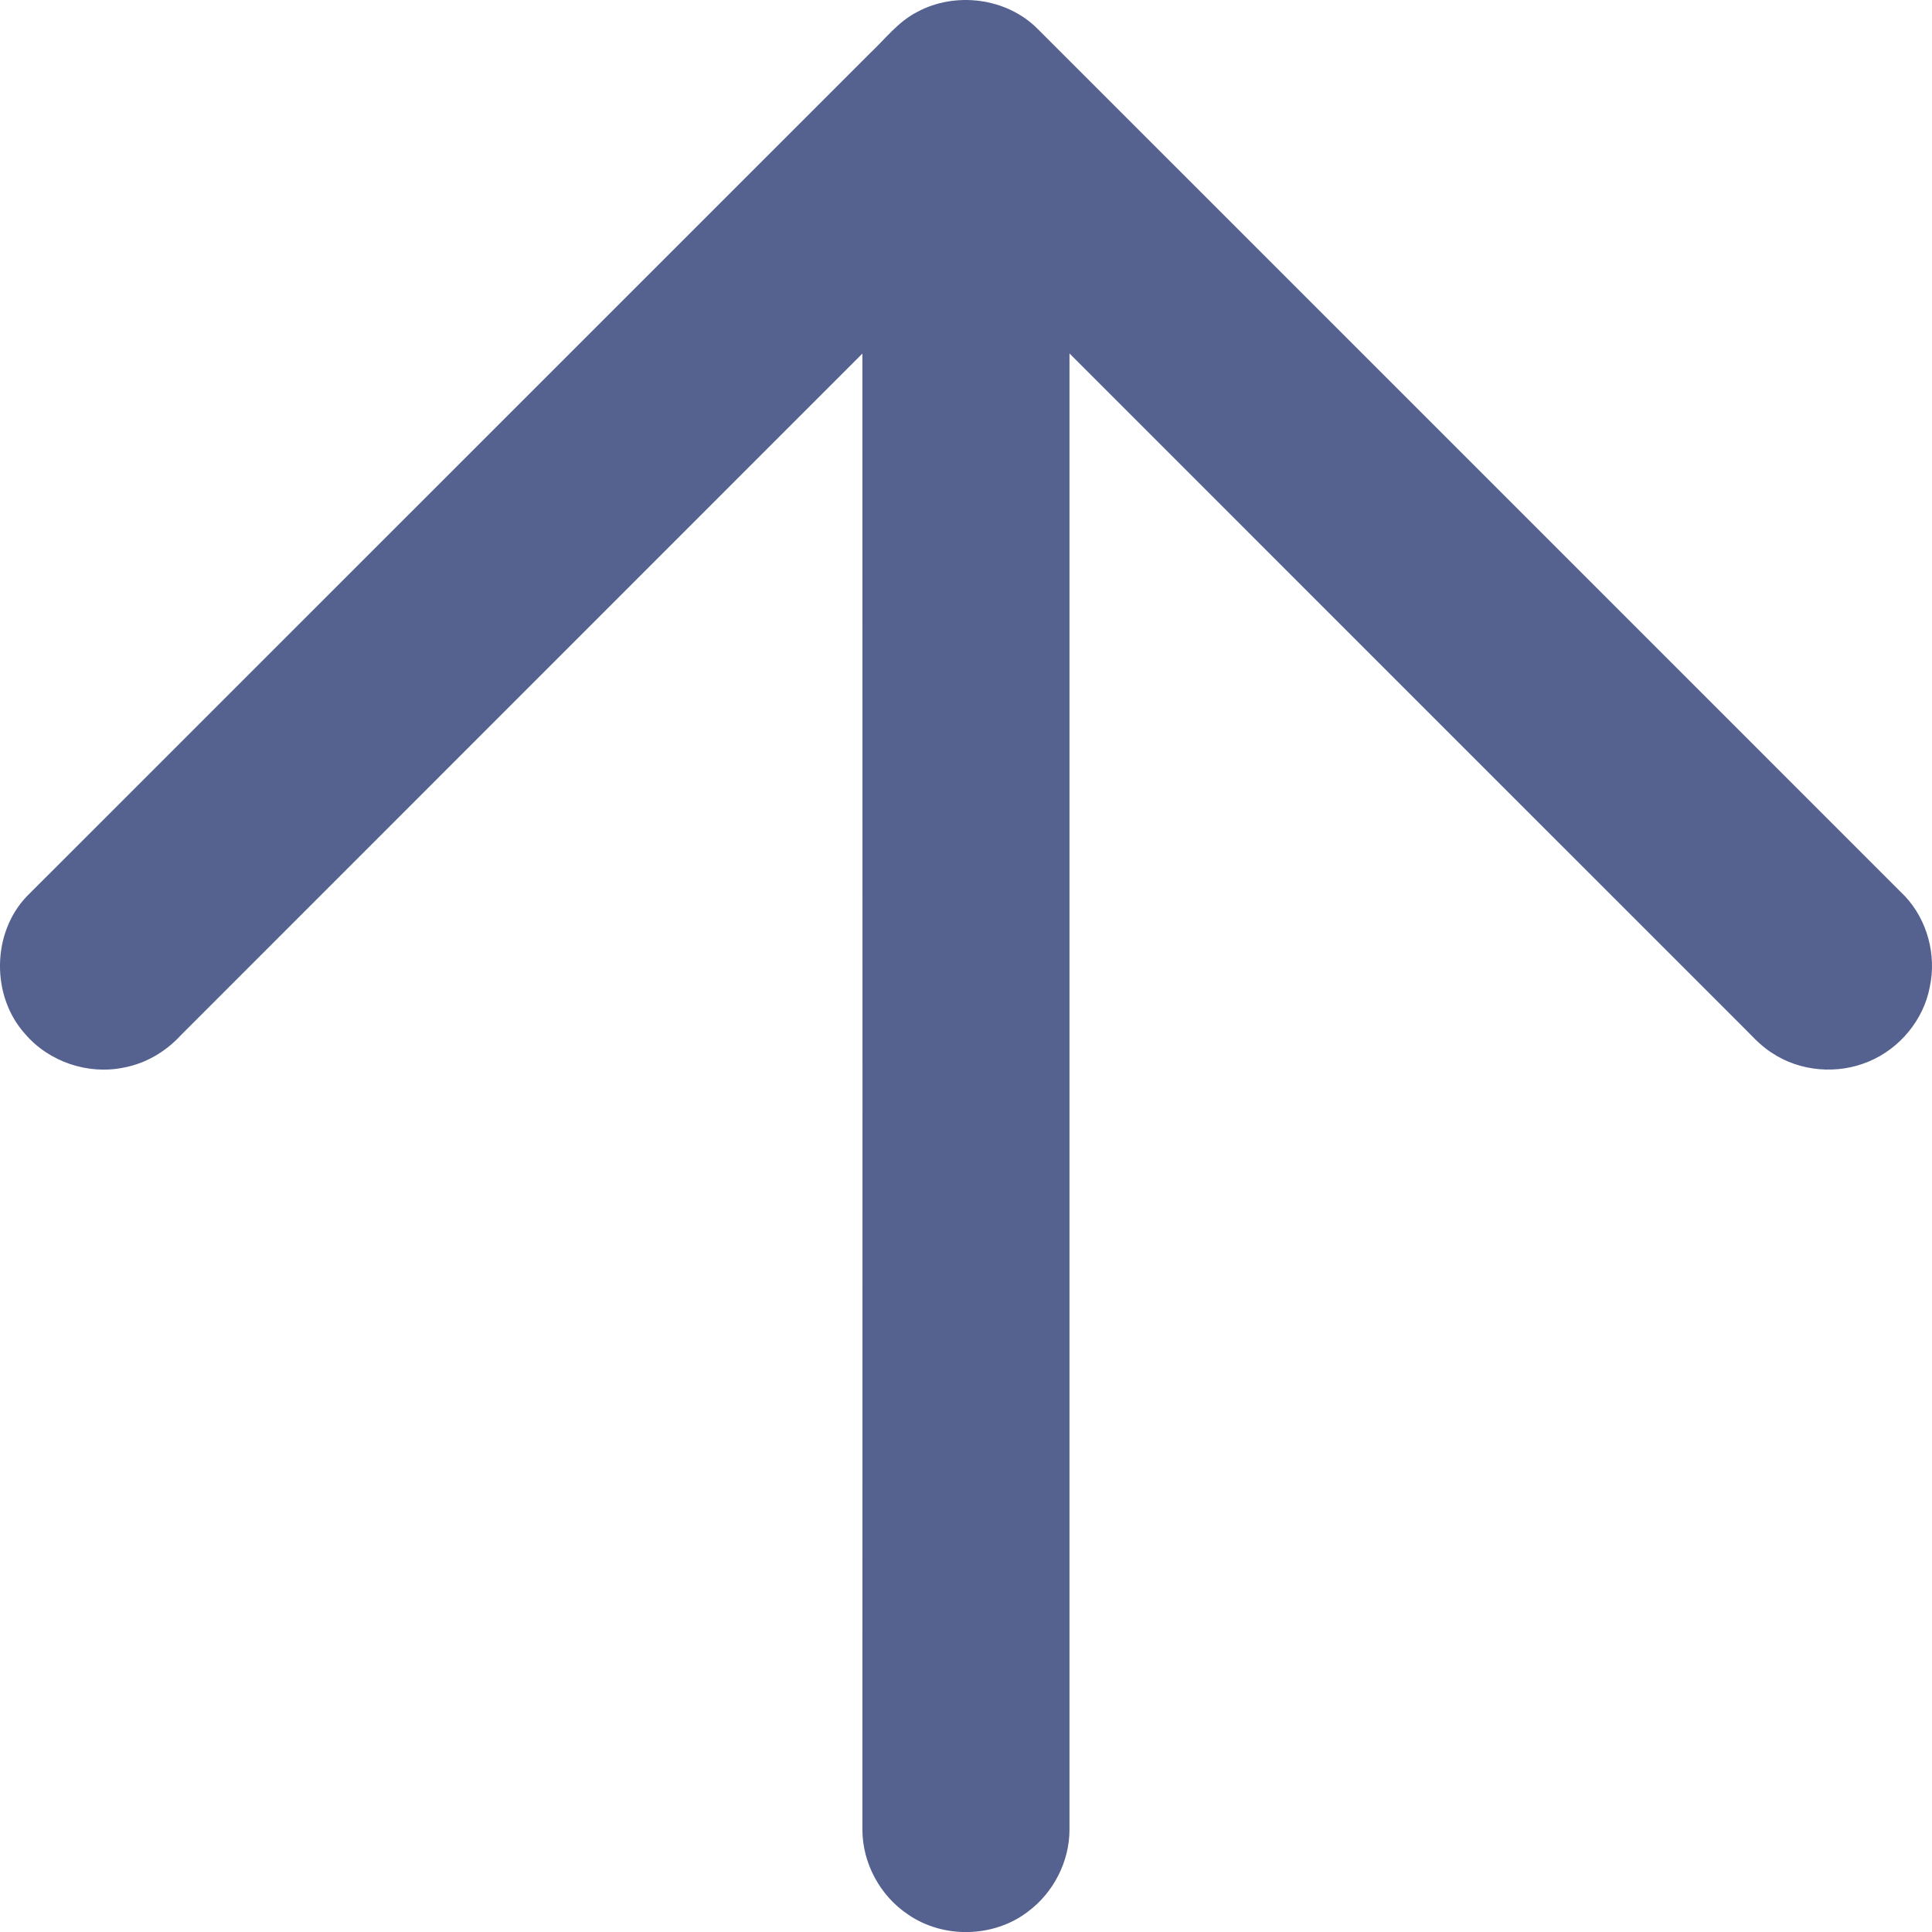 <svg width="16" height="16" viewBox="0 0 16 16" fill="none" xmlns="http://www.w3.org/2000/svg">
  <path d="M7.594 0.1C7.91 -0.072 8.334 -0.019 8.59 0.236C10.986 2.632 13.383 5.028 15.778 7.424C15.962 7.621 16.038 7.91 15.982 8.172C15.931 8.446 15.732 8.685 15.476 8.791C15.219 8.9 14.908 8.875 14.675 8.72C14.571 8.655 14.493 8.56 14.406 8.476C12.556 6.627 10.707 4.777 8.857 2.927C8.857 7.002 8.857 11.077 8.857 15.152C8.857 15.417 8.724 15.675 8.512 15.832C8.23 16.048 7.812 16.057 7.52 15.855C7.289 15.701 7.142 15.43 7.142 15.152C7.143 11.077 7.143 7.002 7.142 2.928C5.261 4.81 3.379 6.691 1.498 8.573C1.373 8.709 1.208 8.807 1.026 8.841C0.73 8.903 0.406 8.794 0.209 8.564C-0.074 8.252 -0.07 7.728 0.222 7.423C2.549 5.097 4.876 2.77 7.203 0.443C7.329 0.325 7.437 0.18 7.594 0.1Z" fill="#556290" />
</svg>